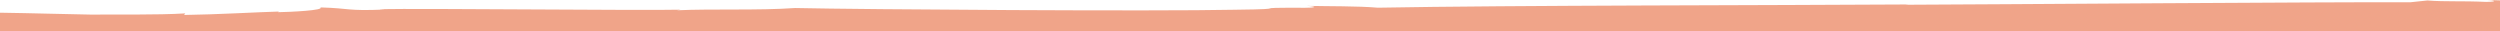 <svg width="1928" height="24" viewBox="0 0 1928 24" fill="none" xmlns="http://www.w3.org/2000/svg">
<path d="M1928 0.305C1924.8 0.25 1921.61 0.166 1918.47 0C1923.14 0.277 1927.18 1.304 1917.36 1.471C1898.55 0.583 1885.74 1.471 1872.01 0.361L1858.83 1.748C1793.41 1.471 1534.98 3.44 1469.24 3.662L1471.8 3.44C1371.65 4.134 1166.1 4.023 1062.59 5.938C1046.59 4.578 1024.51 4.911 1007.82 4.523C1017.11 5.077 1013.92 6.049 1006.68 5.993C955.786 5.827 1003.25 6.936 951.798 7.519C892.532 8.795 665.767 7.353 613.183 6.187C584.923 8.185 549.665 6.687 521.986 7.935L524.786 7.464C495.047 8.213 326.783 6.354 292.211 7.075L296.859 7.353C266.724 8.601 270.844 6.409 247.101 5.716C250.217 7.963 224.414 9.239 214.563 9.406L214.932 8.906C200.089 9.295 166.442 11.237 141.932 11.542L142.883 10.321C122.362 11.653 83.908 11.098 69.223 11.237C50.392 10.96 25.856 10.155 0 9.794V24H1928V0.305Z" fill="#F0A489"/>
</svg>
